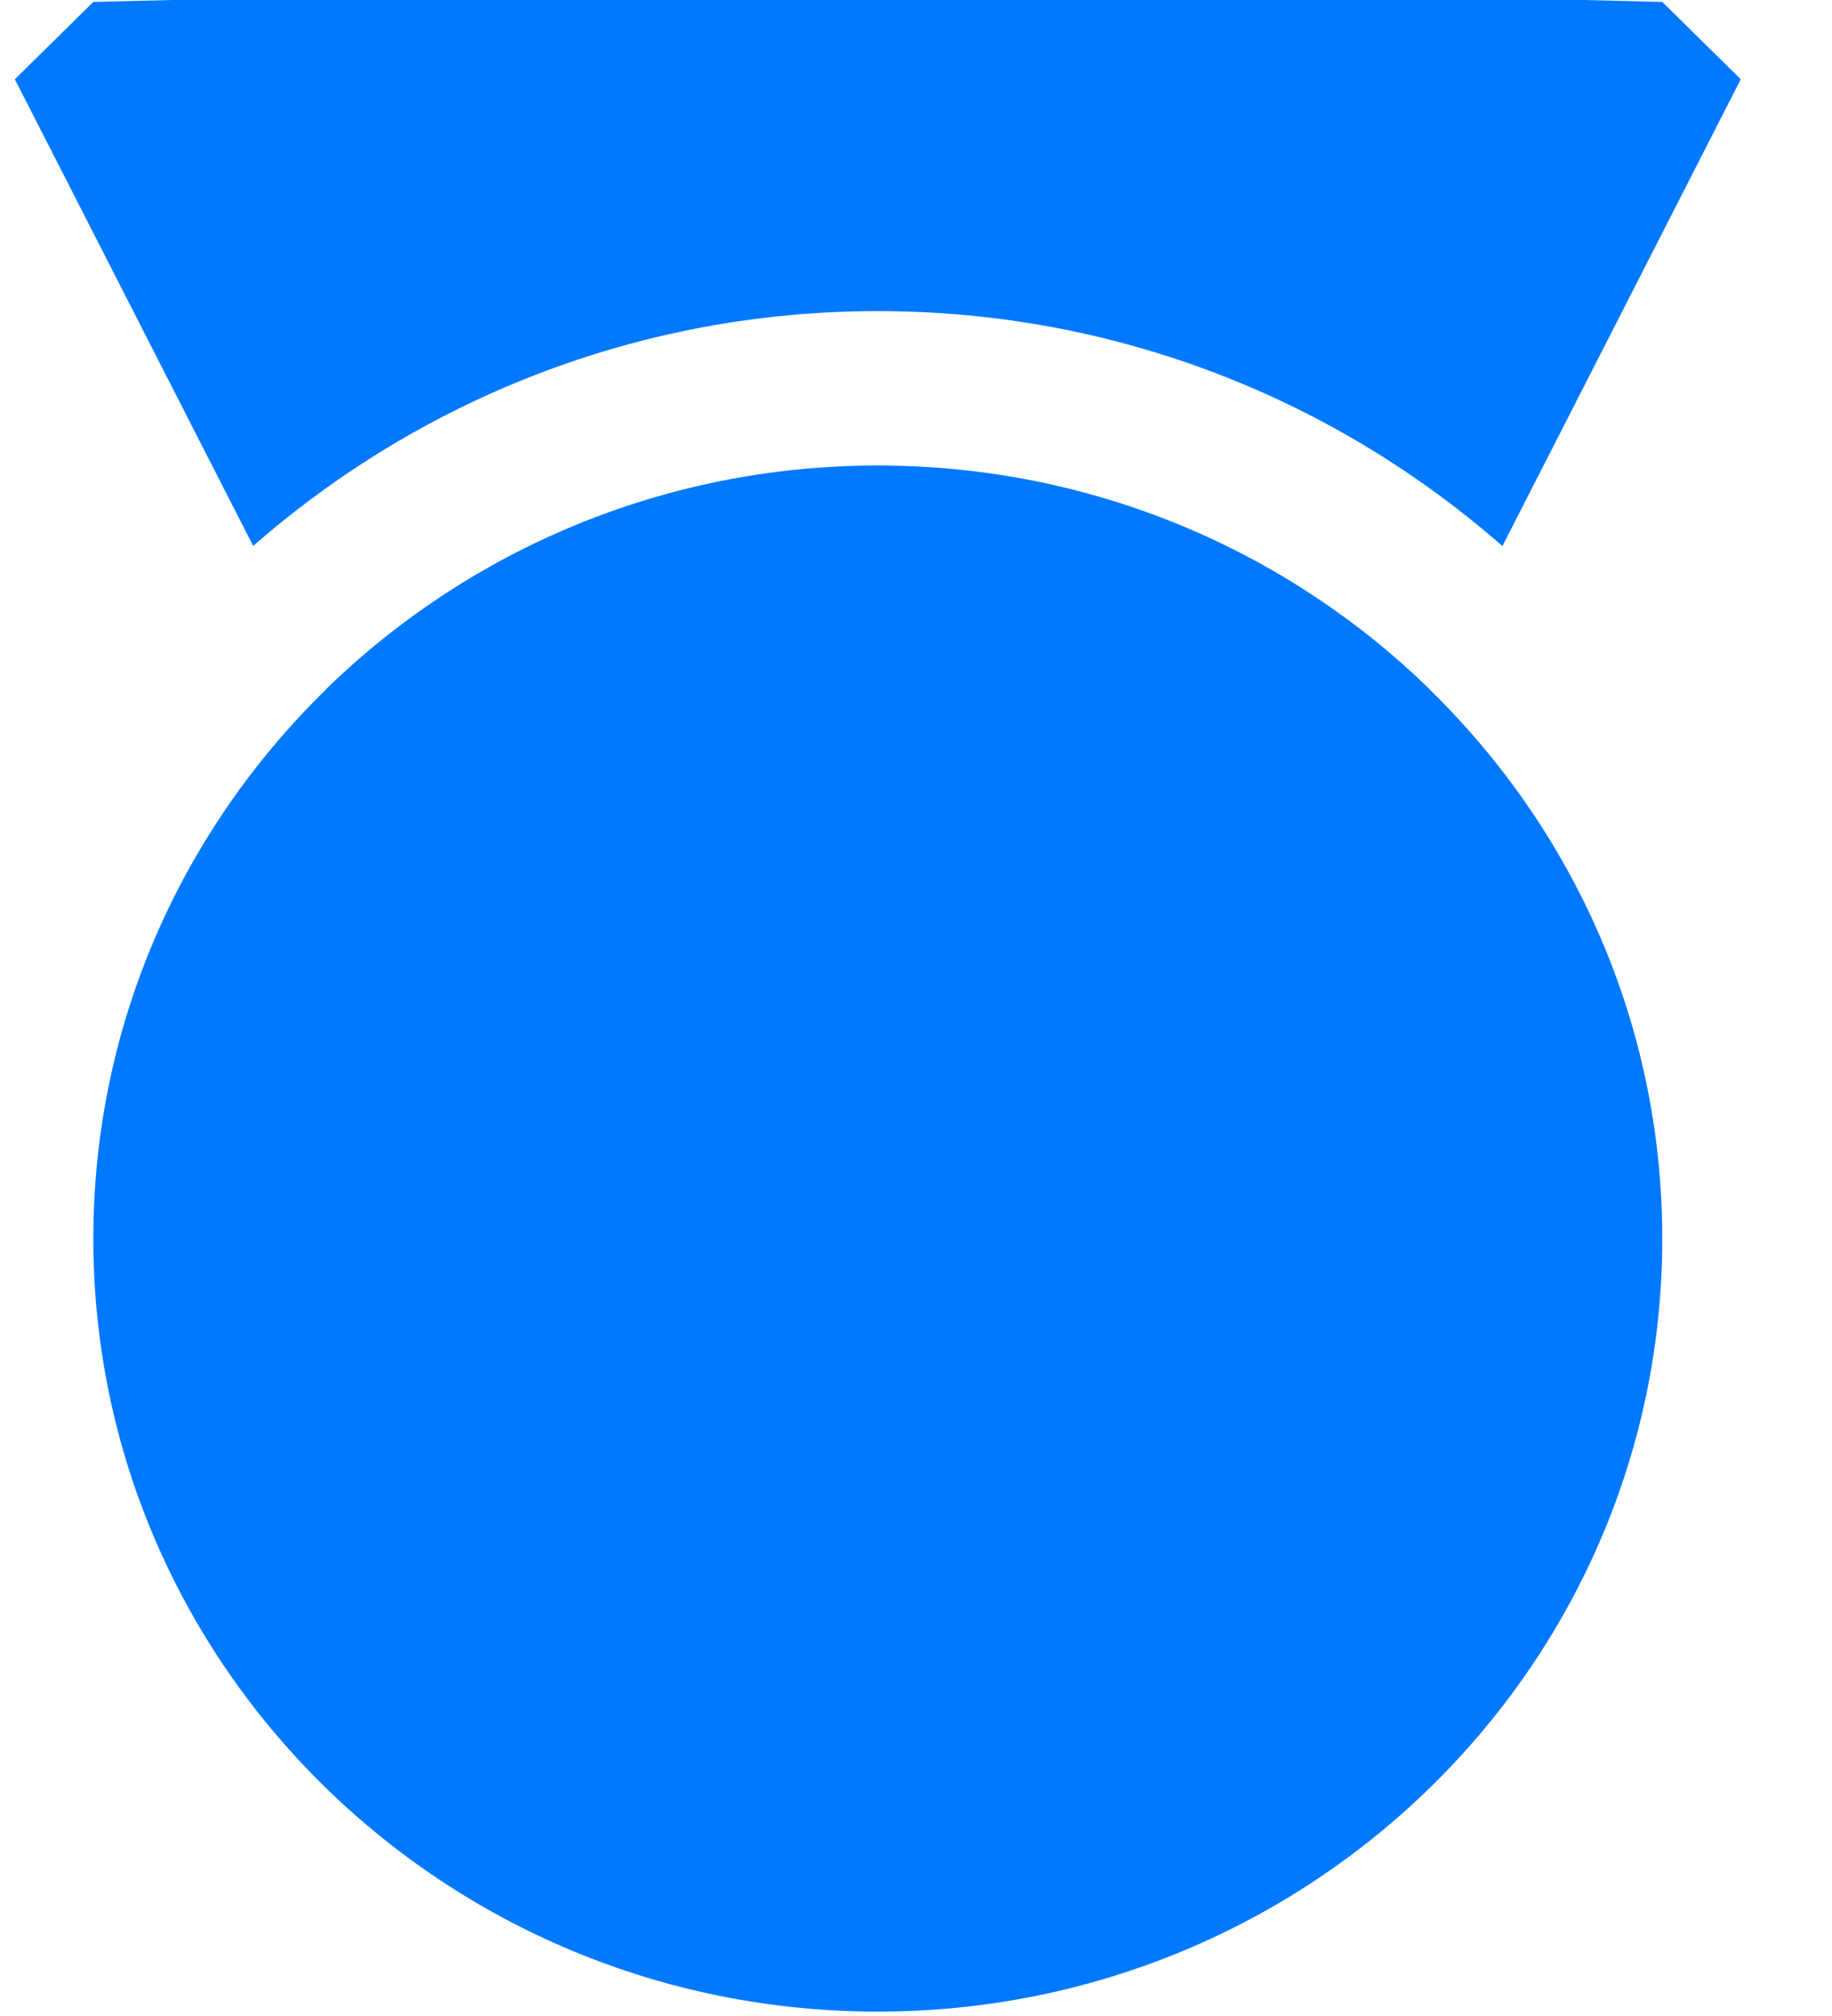 ﻿<?xml version="1.0" encoding="utf-8"?>
<svg version="1.1" xmlns:xlink="http://www.w3.org/1999/xlink" width="20px" height="22px" xmlns="http://www.w3.org/2000/svg">
  <g transform="matrix(1 0 0 1 -252 -684 )">
    <path d="M 2.764 5.958  C 4.579 4.369  6.963 3.395  9.583 3.395  C 12.203 3.395  14.587 4.369  16.402 5.959  L 19.004 0.865  L 18.147 0.021  L 17.291 0  L 1.875 0  L 1.019 0.021  L 0.162 0.865  L 2.764 5.958  Z M 15.604 7.521  L 15.605 7.519  C 14.058 6.012  11.932 5.08  9.583 5.08  C 7.235 5.08  5.109 6.012  3.561 7.519  L 3.562 7.521  C 1.993 9.05  1.019 11.171  1.019 13.517  C 1.019 18.175  4.853 21.952  9.583 21.952  C 14.313 21.952  18.147 18.175  18.147 13.517  C 18.147 11.171  17.174 9.05  15.604 7.521  Z " fill-rule="nonzero" fill="#0079fe" stroke="none" transform="matrix(1 0 0 1 252 684 )" />
  </g>
</svg>